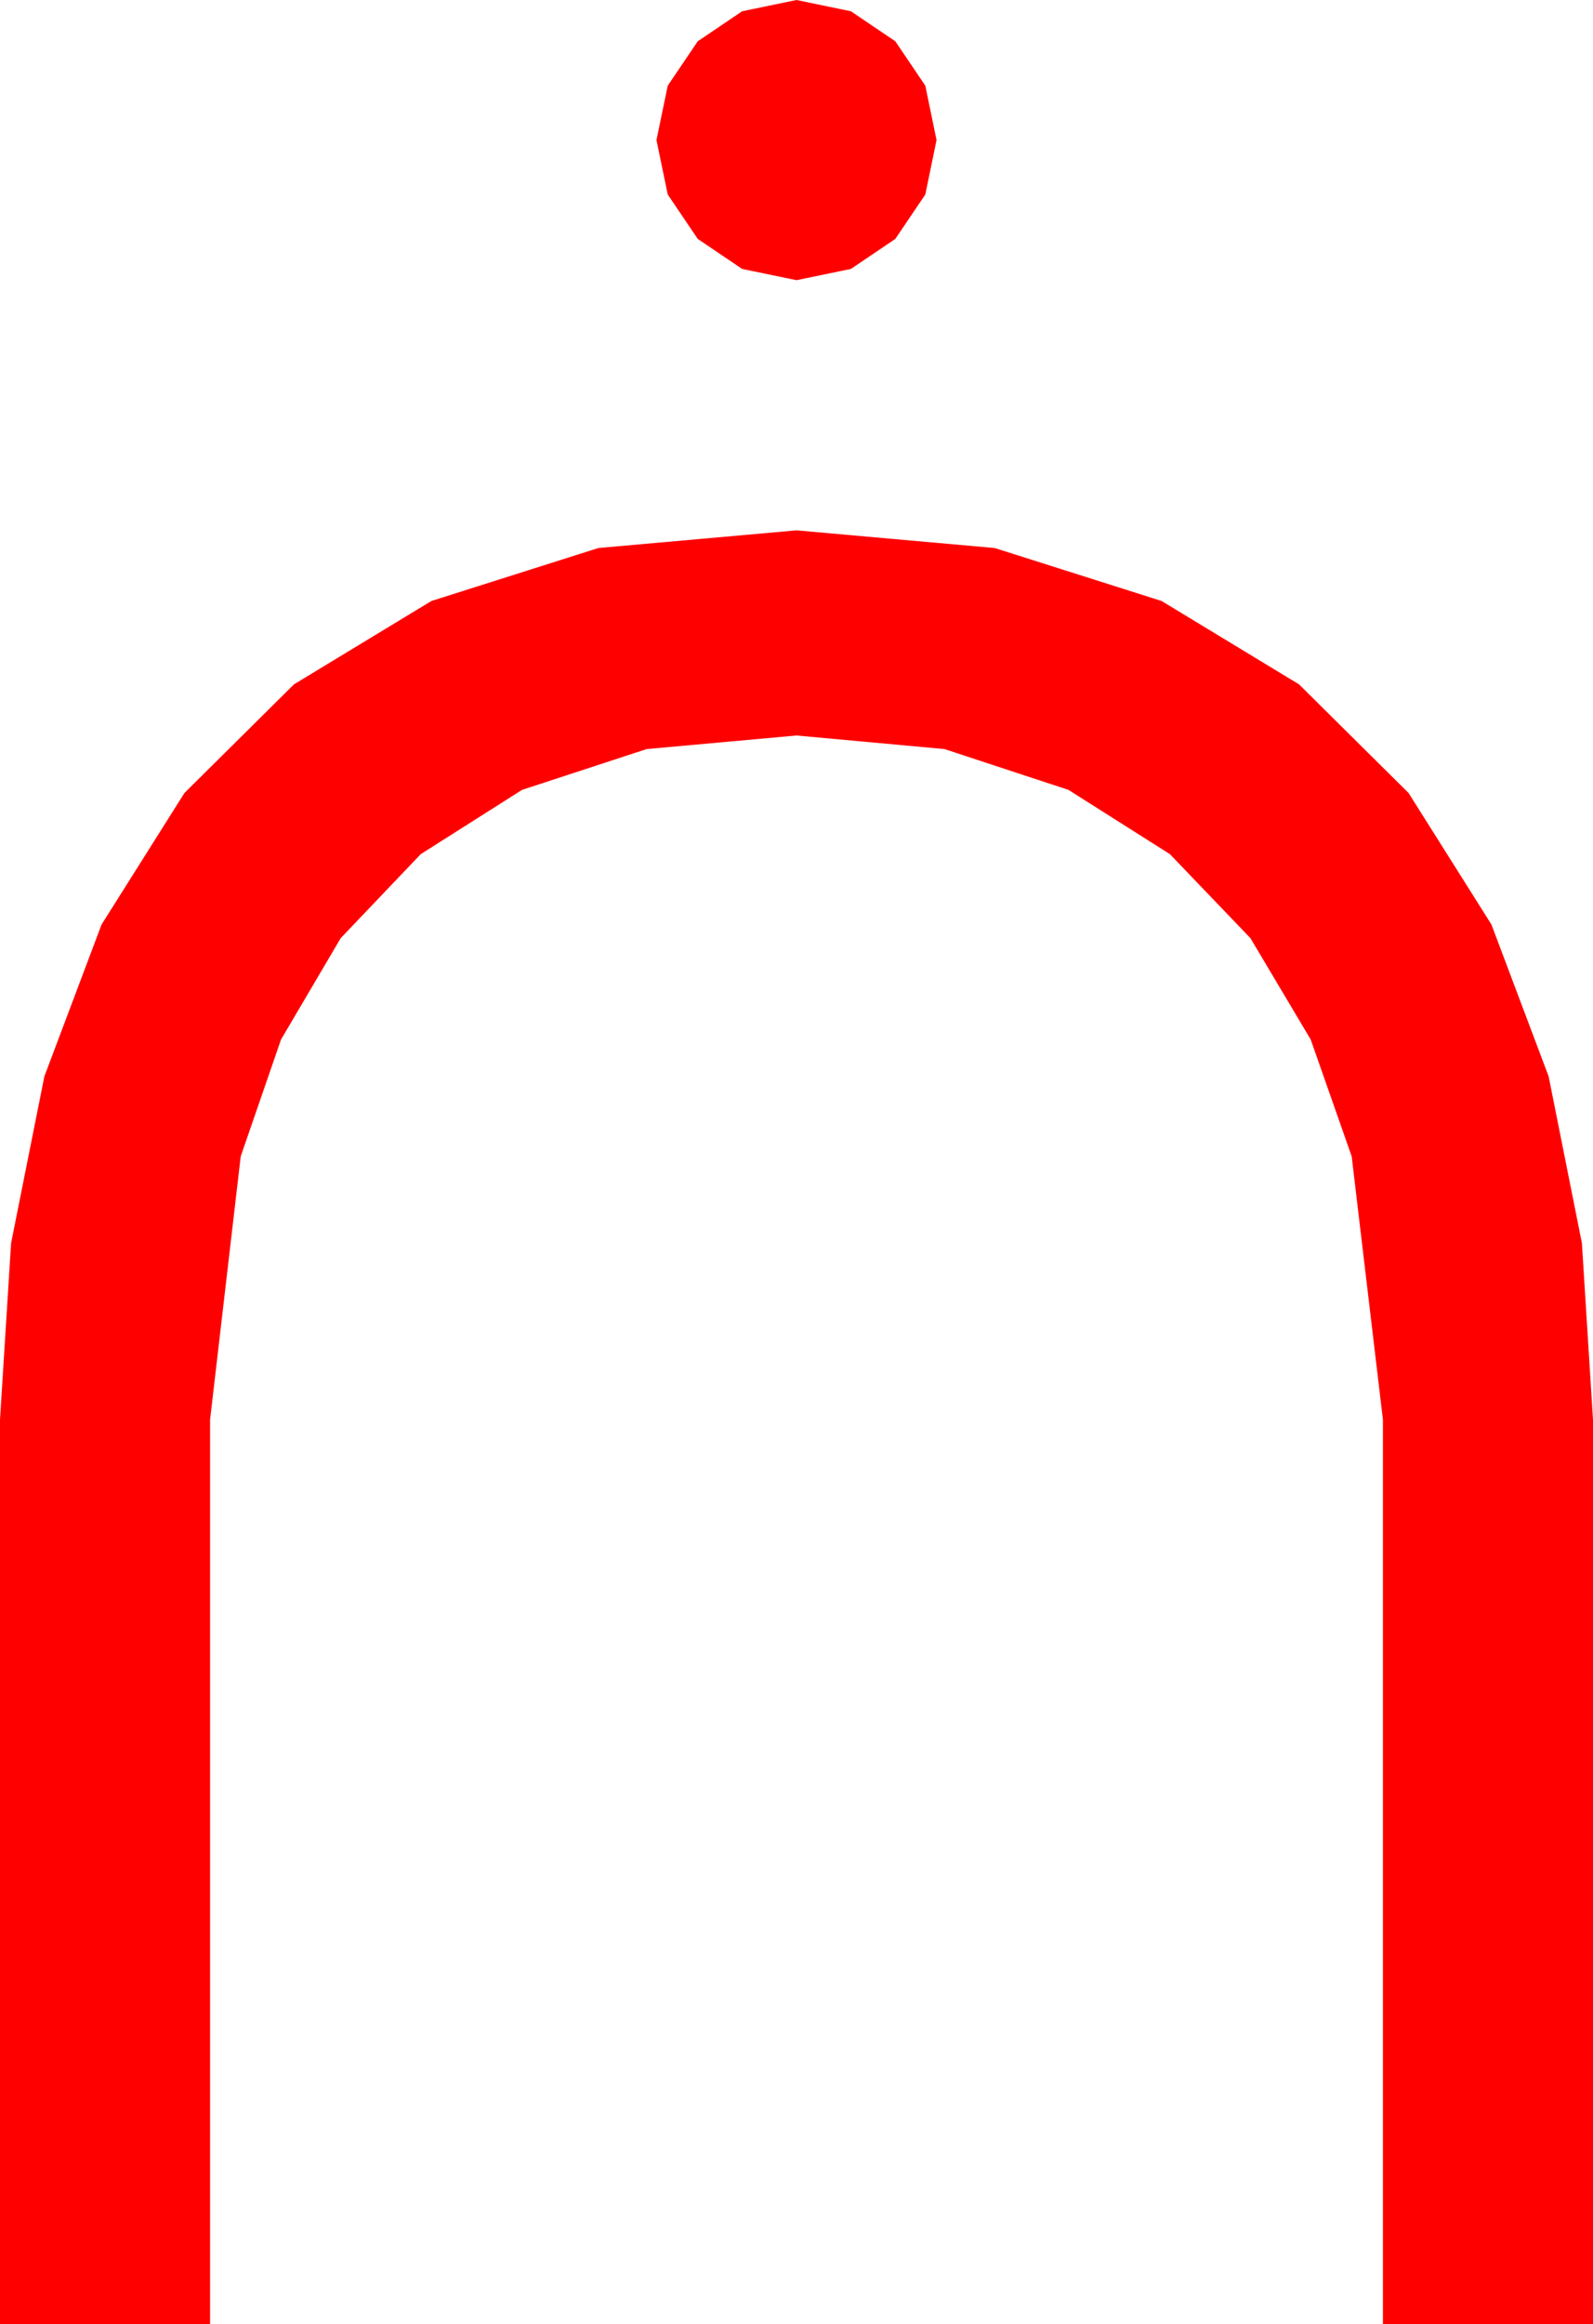 <?xml version="1.0" encoding="utf-8"?>
<!DOCTYPE svg PUBLIC "-//W3C//DTD SVG 1.1//EN" "http://www.w3.org/Graphics/SVG/1.1/DTD/svg11.dtd">
<svg width="37.324" height="54.434" xmlns="http://www.w3.org/2000/svg" xmlns:xlink="http://www.w3.org/1999/xlink" xmlns:xml="http://www.w3.org/XML/1998/namespace" version="1.1">
  <g>
    <g>
      <path style="fill:#FF0000;fill-opacity:1" d="M18.662,12.422L23.306,12.836 27.217,14.077 30.436,16.029 33.003,18.574 34.944,21.654 36.284,25.21 37.064,29.117 37.324,33.252 37.324,54.434 32.402,54.434 32.402,33.252 31.67,27.085 30.71,24.349 29.297,21.973 27.411,20.006 25.034,18.501 22.13,17.545 18.662,17.227 15.15,17.545 12.231,18.501 9.858,20.006 7.983,21.973 6.584,24.349 5.64,27.085 4.922,33.252 4.922,54.434 0,54.434 0,33.252 0.26,29.117 1.04,25.21 2.38,21.654 4.321,18.574 6.888,16.029 10.107,14.077 14.019,12.836 18.662,12.422z M18.662,0L19.937,0.264 20.977,0.967 21.68,2.007 21.943,3.281 21.68,4.556 20.977,5.596 19.937,6.299 18.662,6.562 17.388,6.299 16.348,5.596 15.645,4.556 15.381,3.281 15.645,2.007 16.348,0.967 17.388,0.264 18.662,0z" />
    </g>
  </g>
</svg>